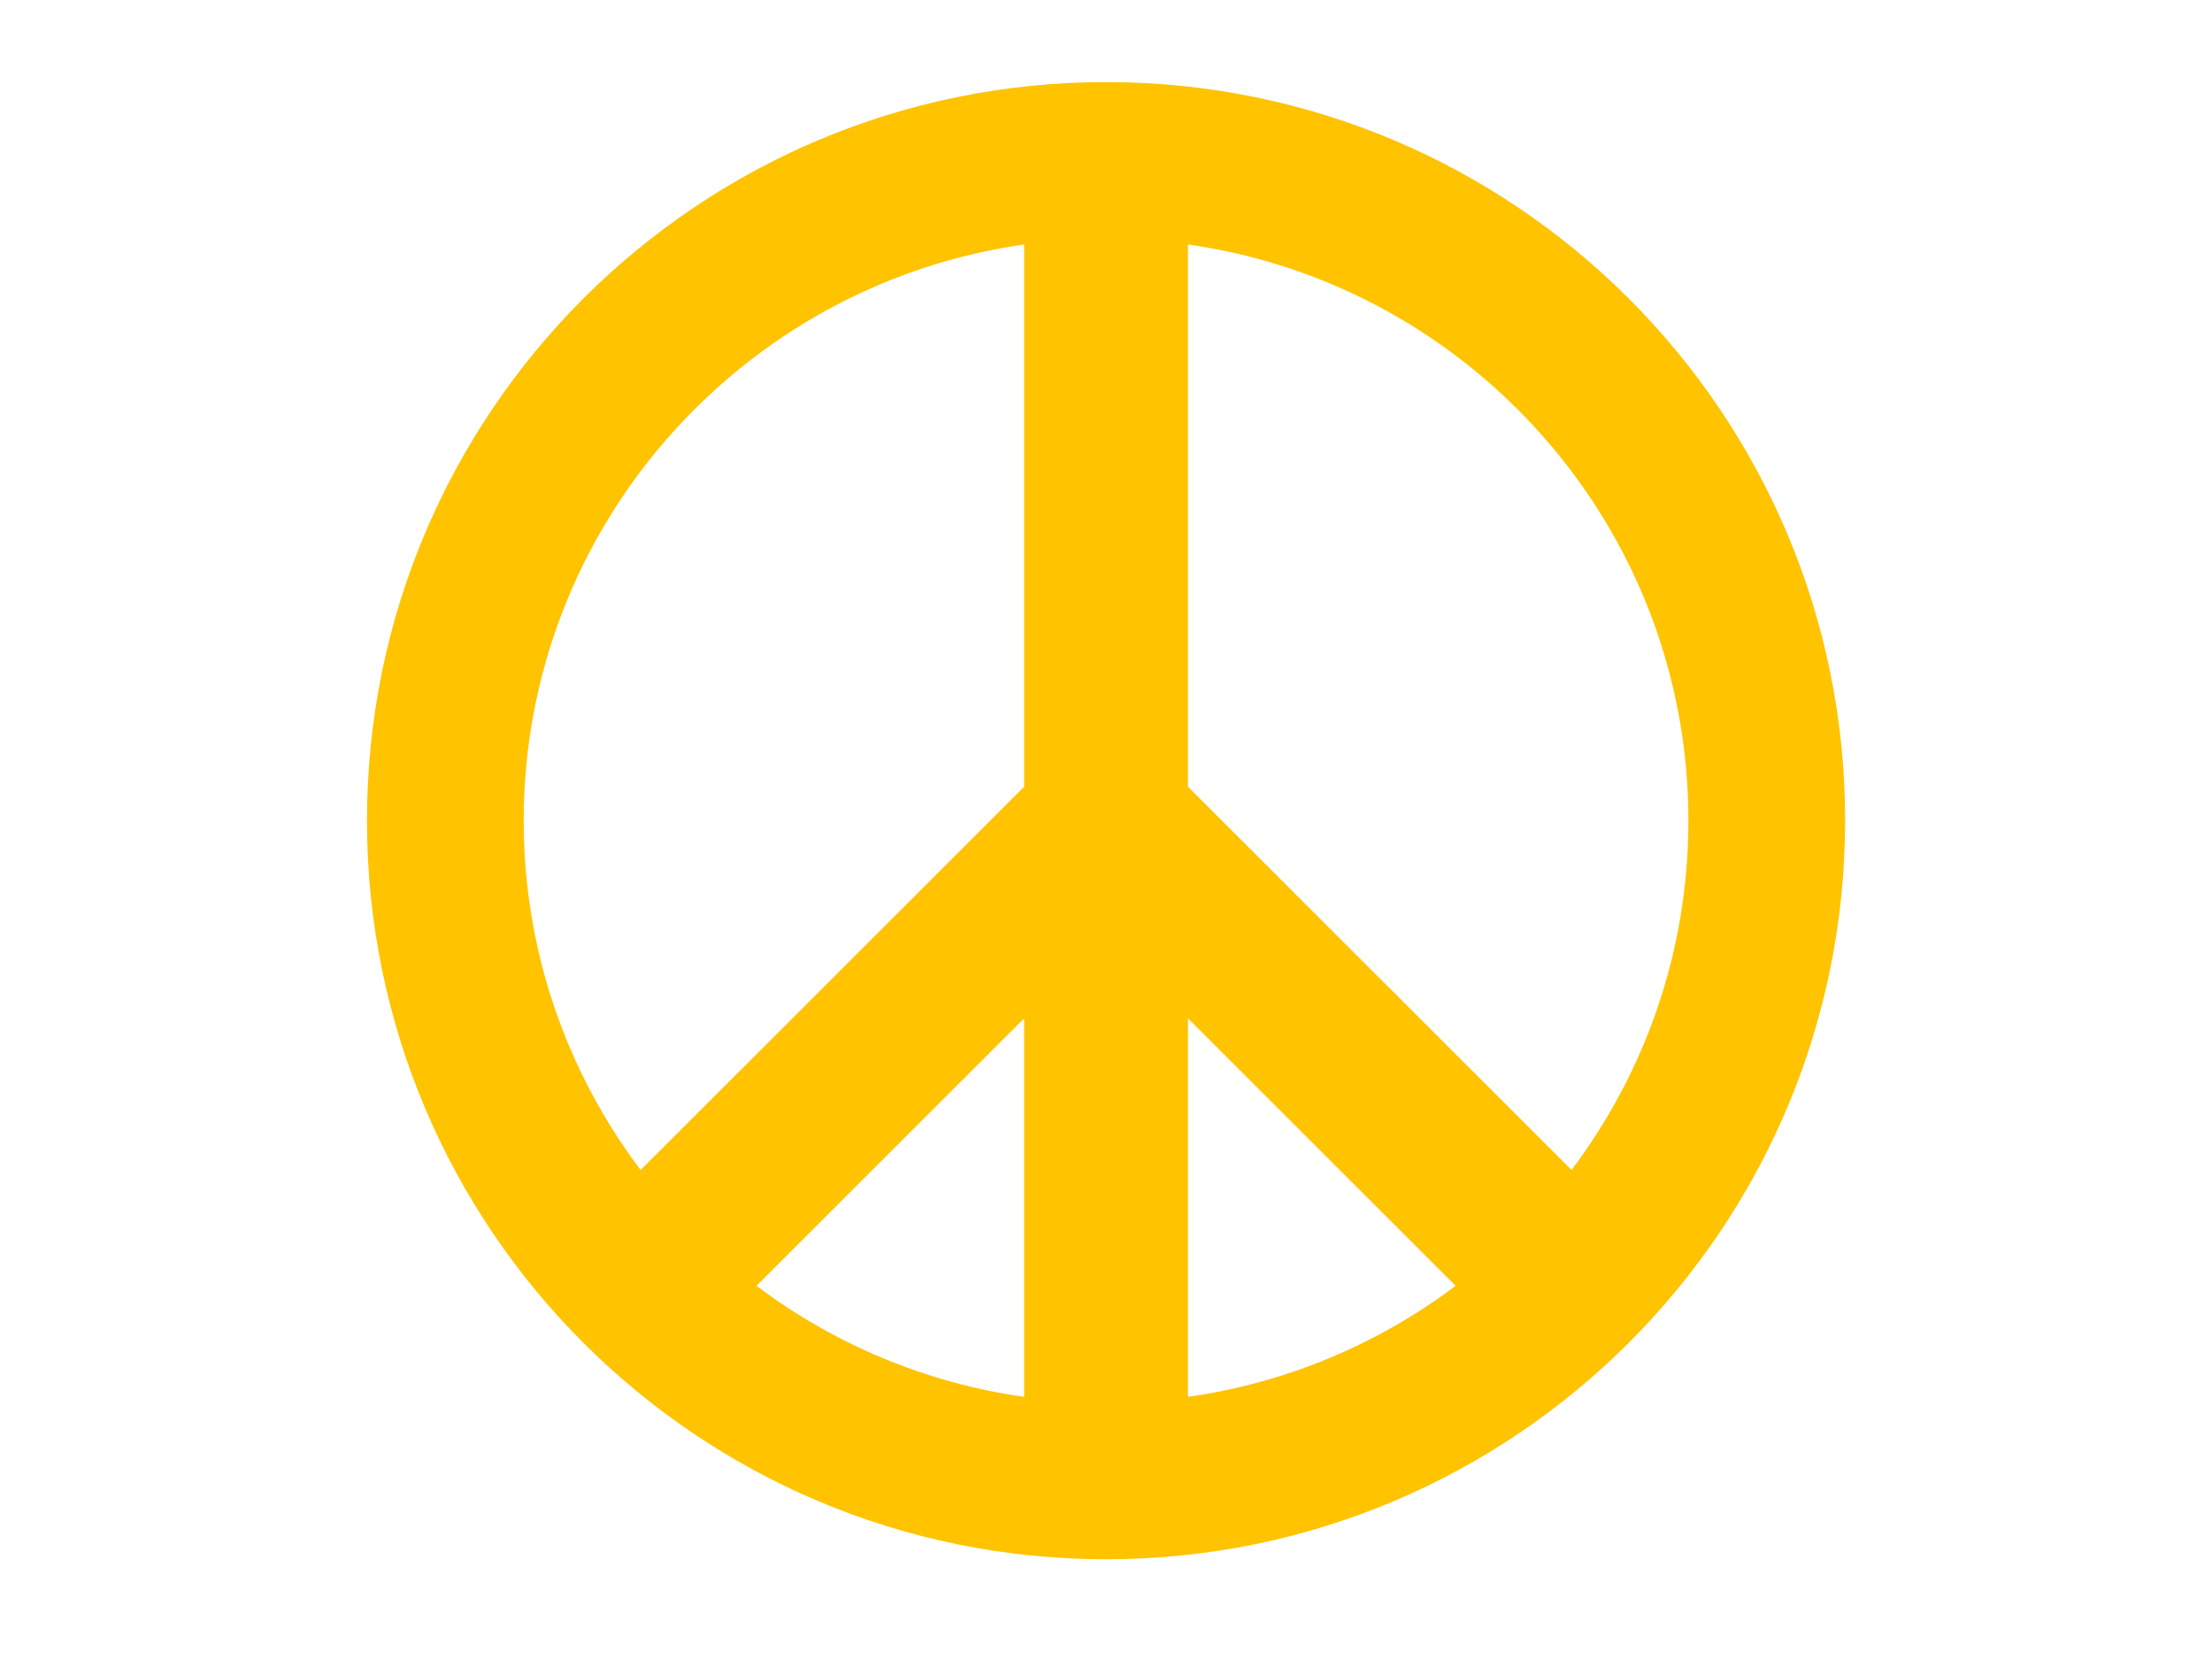 <svg xmlns="http://www.w3.org/2000/svg" xmlns:xlink="http://www.w3.org/1999/xlink" width="800" zoomAndPan="magnify" viewBox="0 0 600 450" height="600" preserveAspectRatio="xMidYMid meet" version="1.0"><path fill="#FFC300" d="M 300.016 22.262 C 189.293 22.277 99.555 111.949 99.543 222.605 C 99.555 333.254 189.293 422.926 300.016 422.941 C 410.738 422.926 500.473 333.254 500.484 222.605 L 500.488 222.605 C 500.473 111.949 410.738 22.277 300.016 22.262 Z M 457.977 222.602 C 457.977 258.129 446.168 290.953 426.27 317.355 L 322.242 213.402 L 322.242 66.316 C 398.859 77.148 457.977 143.102 457.977 222.602 Z M 322.242 378.887 L 322.242 276.223 L 394.832 348.77 C 374.012 364.438 349.211 375.07 322.242 378.887 Z M 173.758 317.359 C 153.863 290.957 142.051 258.129 142.051 222.602 C 142.051 143.102 201.172 77.145 277.789 66.316 L 277.789 213.406 L 268.586 222.605 Z M 205.195 348.773 L 277.789 276.23 L 277.789 378.891 C 250.816 375.07 226.016 364.438 205.195 348.773 Z M 205.195 348.773 " fill-opacity="1" fill-rule="nonzero"/></svg>
